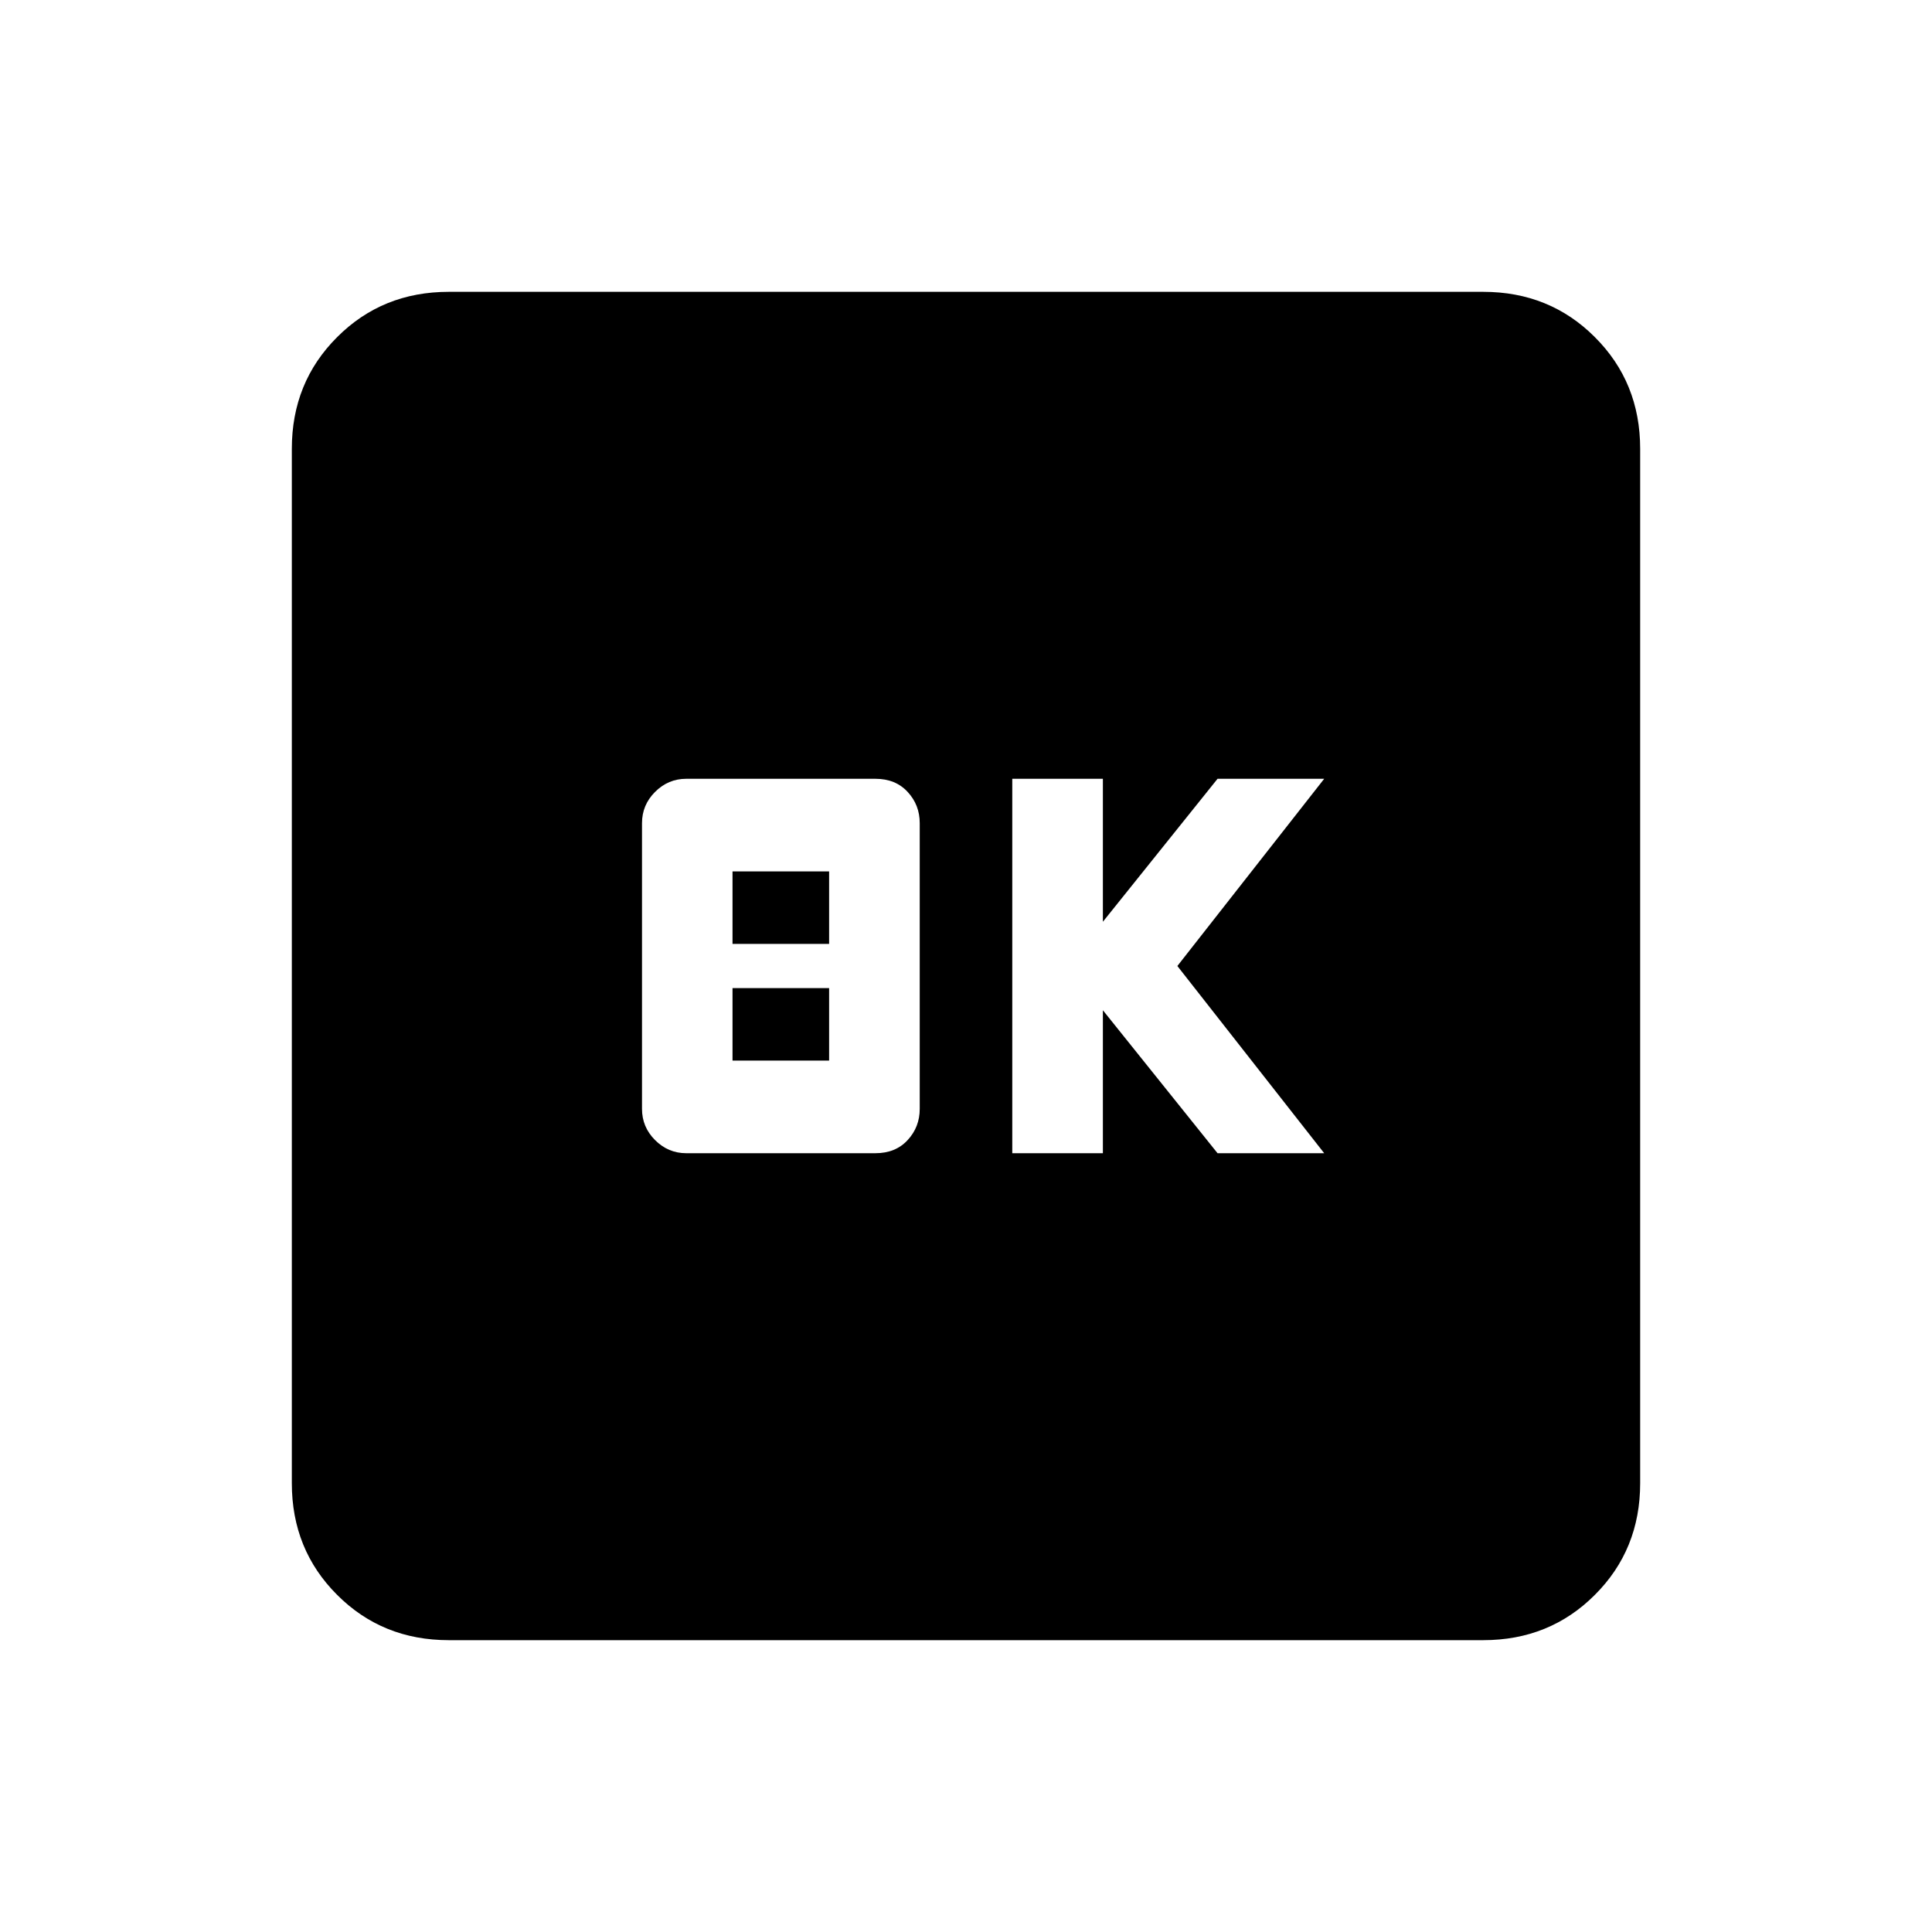 <svg xmlns="http://www.w3.org/2000/svg" height="20" width="20"><path d="M10.479 11.938h.938v-1.48l1.187 1.48h1.104L12.188 10l1.52-1.938h-1.104l-1.187 1.48v-1.48h-.938Zm-3.375 0h1.958q.209 0 .334-.136.125-.135.125-.323V8.521q0-.188-.125-.323-.125-.136-.334-.136H7.104q-.187 0-.323.136-.135.135-.135.323v2.958q0 .188.135.323.136.136.323.136Zm.479-2.167v-.75h1v.75Zm0 1.208v-.75h1v.75Zm-2.937 6q-.688 0-1.156-.469-.469-.468-.469-1.156V4.646q0-.688.469-1.156.468-.469 1.156-.469h10.708q.688 0 1.156.469.469.468.469 1.156v10.708q0 .688-.469 1.156-.468.469-1.156.469Z"/></svg>